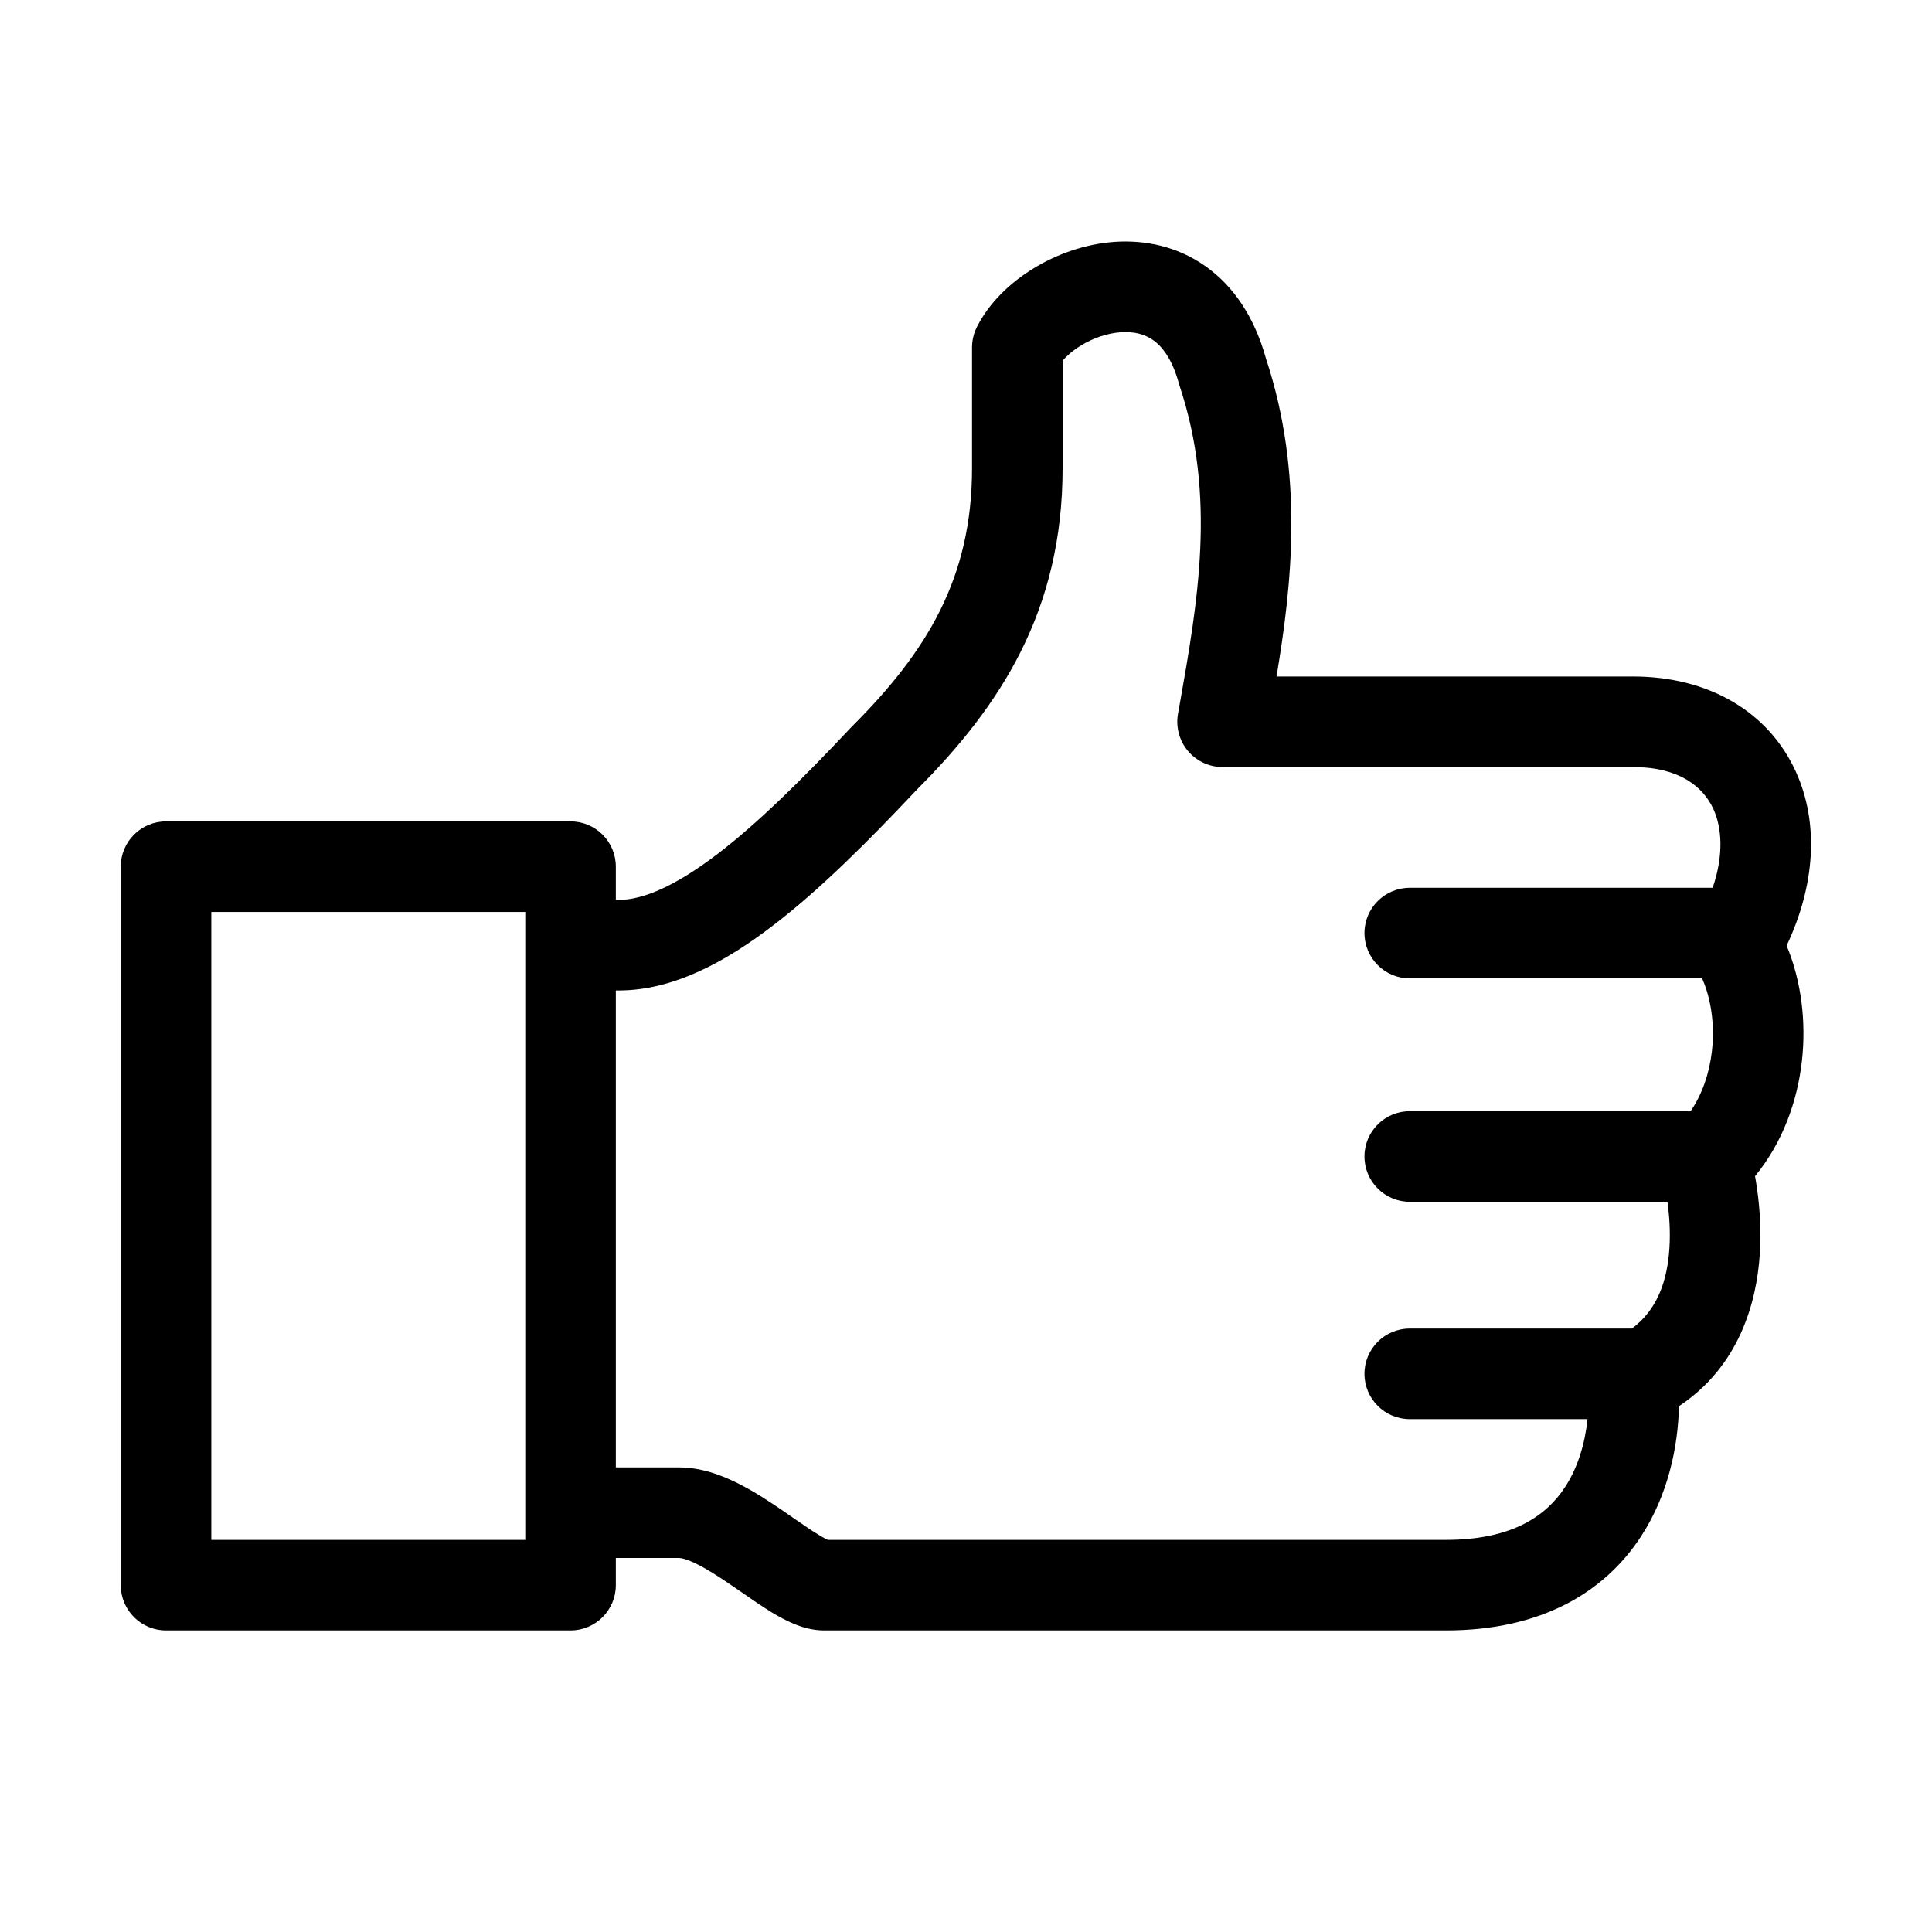 <svg width="32" height="32" viewBox="0 0 32 32" fill="none" xmlns="http://www.w3.org/2000/svg">
<path fill-rule="evenodd" clip-rule="evenodd" d="M17.6 5.974V7.755C17.6 10.119 16.566 11.697 15.188 13.077C14.388 13.927 13.58 14.738 12.792 15.338C12.02 15.928 11.154 16.405 10.25 16.405H10.2V24.305H11.25C11.623 24.305 11.967 24.44 12.229 24.572C12.502 24.709 12.765 24.884 12.987 25.036C13.047 25.077 13.103 25.116 13.156 25.153C13.314 25.262 13.444 25.352 13.565 25.425C13.632 25.466 13.68 25.491 13.71 25.505H23.95C25.074 25.505 25.625 25.086 25.922 24.631C26.139 24.3 26.254 23.898 26.294 23.505H23.35C22.936 23.505 22.6 23.169 22.6 22.755C22.6 22.34 22.936 22.005 23.35 22.005H27.029C27.454 21.692 27.617 21.209 27.651 20.669C27.669 20.39 27.648 20.122 27.618 19.905H23.35C22.936 19.905 22.6 19.569 22.6 19.155C22.6 18.74 22.936 18.405 23.35 18.405H28.002C28.191 18.128 28.312 17.783 28.355 17.408C28.405 16.96 28.337 16.529 28.192 16.205H23.35C22.936 16.205 22.6 15.869 22.6 15.455C22.6 15.04 22.936 14.705 23.35 14.705H28.367C28.554 14.159 28.519 13.708 28.38 13.402C28.209 13.027 27.808 12.705 27.05 12.705H20.25C20.029 12.705 19.818 12.607 19.675 12.437C19.533 12.267 19.473 12.043 19.511 11.824C19.521 11.771 19.53 11.717 19.54 11.663C19.838 9.977 20.149 8.223 19.538 6.392C19.534 6.379 19.53 6.365 19.526 6.352C19.412 5.933 19.24 5.733 19.102 5.635C18.96 5.534 18.781 5.488 18.565 5.503C18.343 5.518 18.105 5.599 17.9 5.725C17.765 5.808 17.666 5.897 17.6 5.974ZM21.143 11.205H27.05C28.292 11.205 29.291 11.782 29.745 12.782C30.136 13.642 30.06 14.674 29.592 15.663C29.838 16.251 29.918 16.93 29.845 17.576C29.77 18.239 29.527 18.924 29.069 19.481C29.074 19.509 29.079 19.539 29.084 19.569C29.134 19.873 29.178 20.298 29.148 20.765C29.097 21.58 28.802 22.632 27.81 23.29C27.792 23.964 27.631 24.76 27.177 25.453C26.575 26.374 25.526 27.005 23.95 27.005H13.65C13.448 27.005 13.272 26.947 13.15 26.896C13.021 26.843 12.897 26.775 12.788 26.709C12.624 26.609 12.44 26.482 12.274 26.366C12.227 26.334 12.182 26.303 12.138 26.273C11.922 26.125 11.73 26 11.555 25.912C11.371 25.819 11.277 25.805 11.25 25.805H10.2V26.255C10.2 26.669 9.864 27.005 9.45 27.005H2.75C2.336 27.005 2 26.669 2 26.255V14.355C2 13.94 2.336 13.605 2.75 13.605H9.45C9.864 13.605 10.2 13.94 10.2 14.355V14.905H10.25C10.646 14.905 11.18 14.681 11.883 14.146C12.567 13.623 13.307 12.888 14.104 12.04C14.109 12.035 14.114 12.03 14.12 12.024C15.338 10.806 16.1 9.585 16.1 7.755V5.755C16.1 5.639 16.127 5.523 16.179 5.419C16.383 5.011 16.736 4.679 17.116 4.447C17.501 4.21 17.97 4.041 18.46 4.006C18.956 3.972 19.496 4.075 19.97 4.412C20.442 4.747 20.781 5.265 20.968 5.937C21.601 7.852 21.398 9.686 21.143 11.205ZM8.7 15.105H3.5V25.505H8.7V15.105Z" fill="black"/>
</svg>
